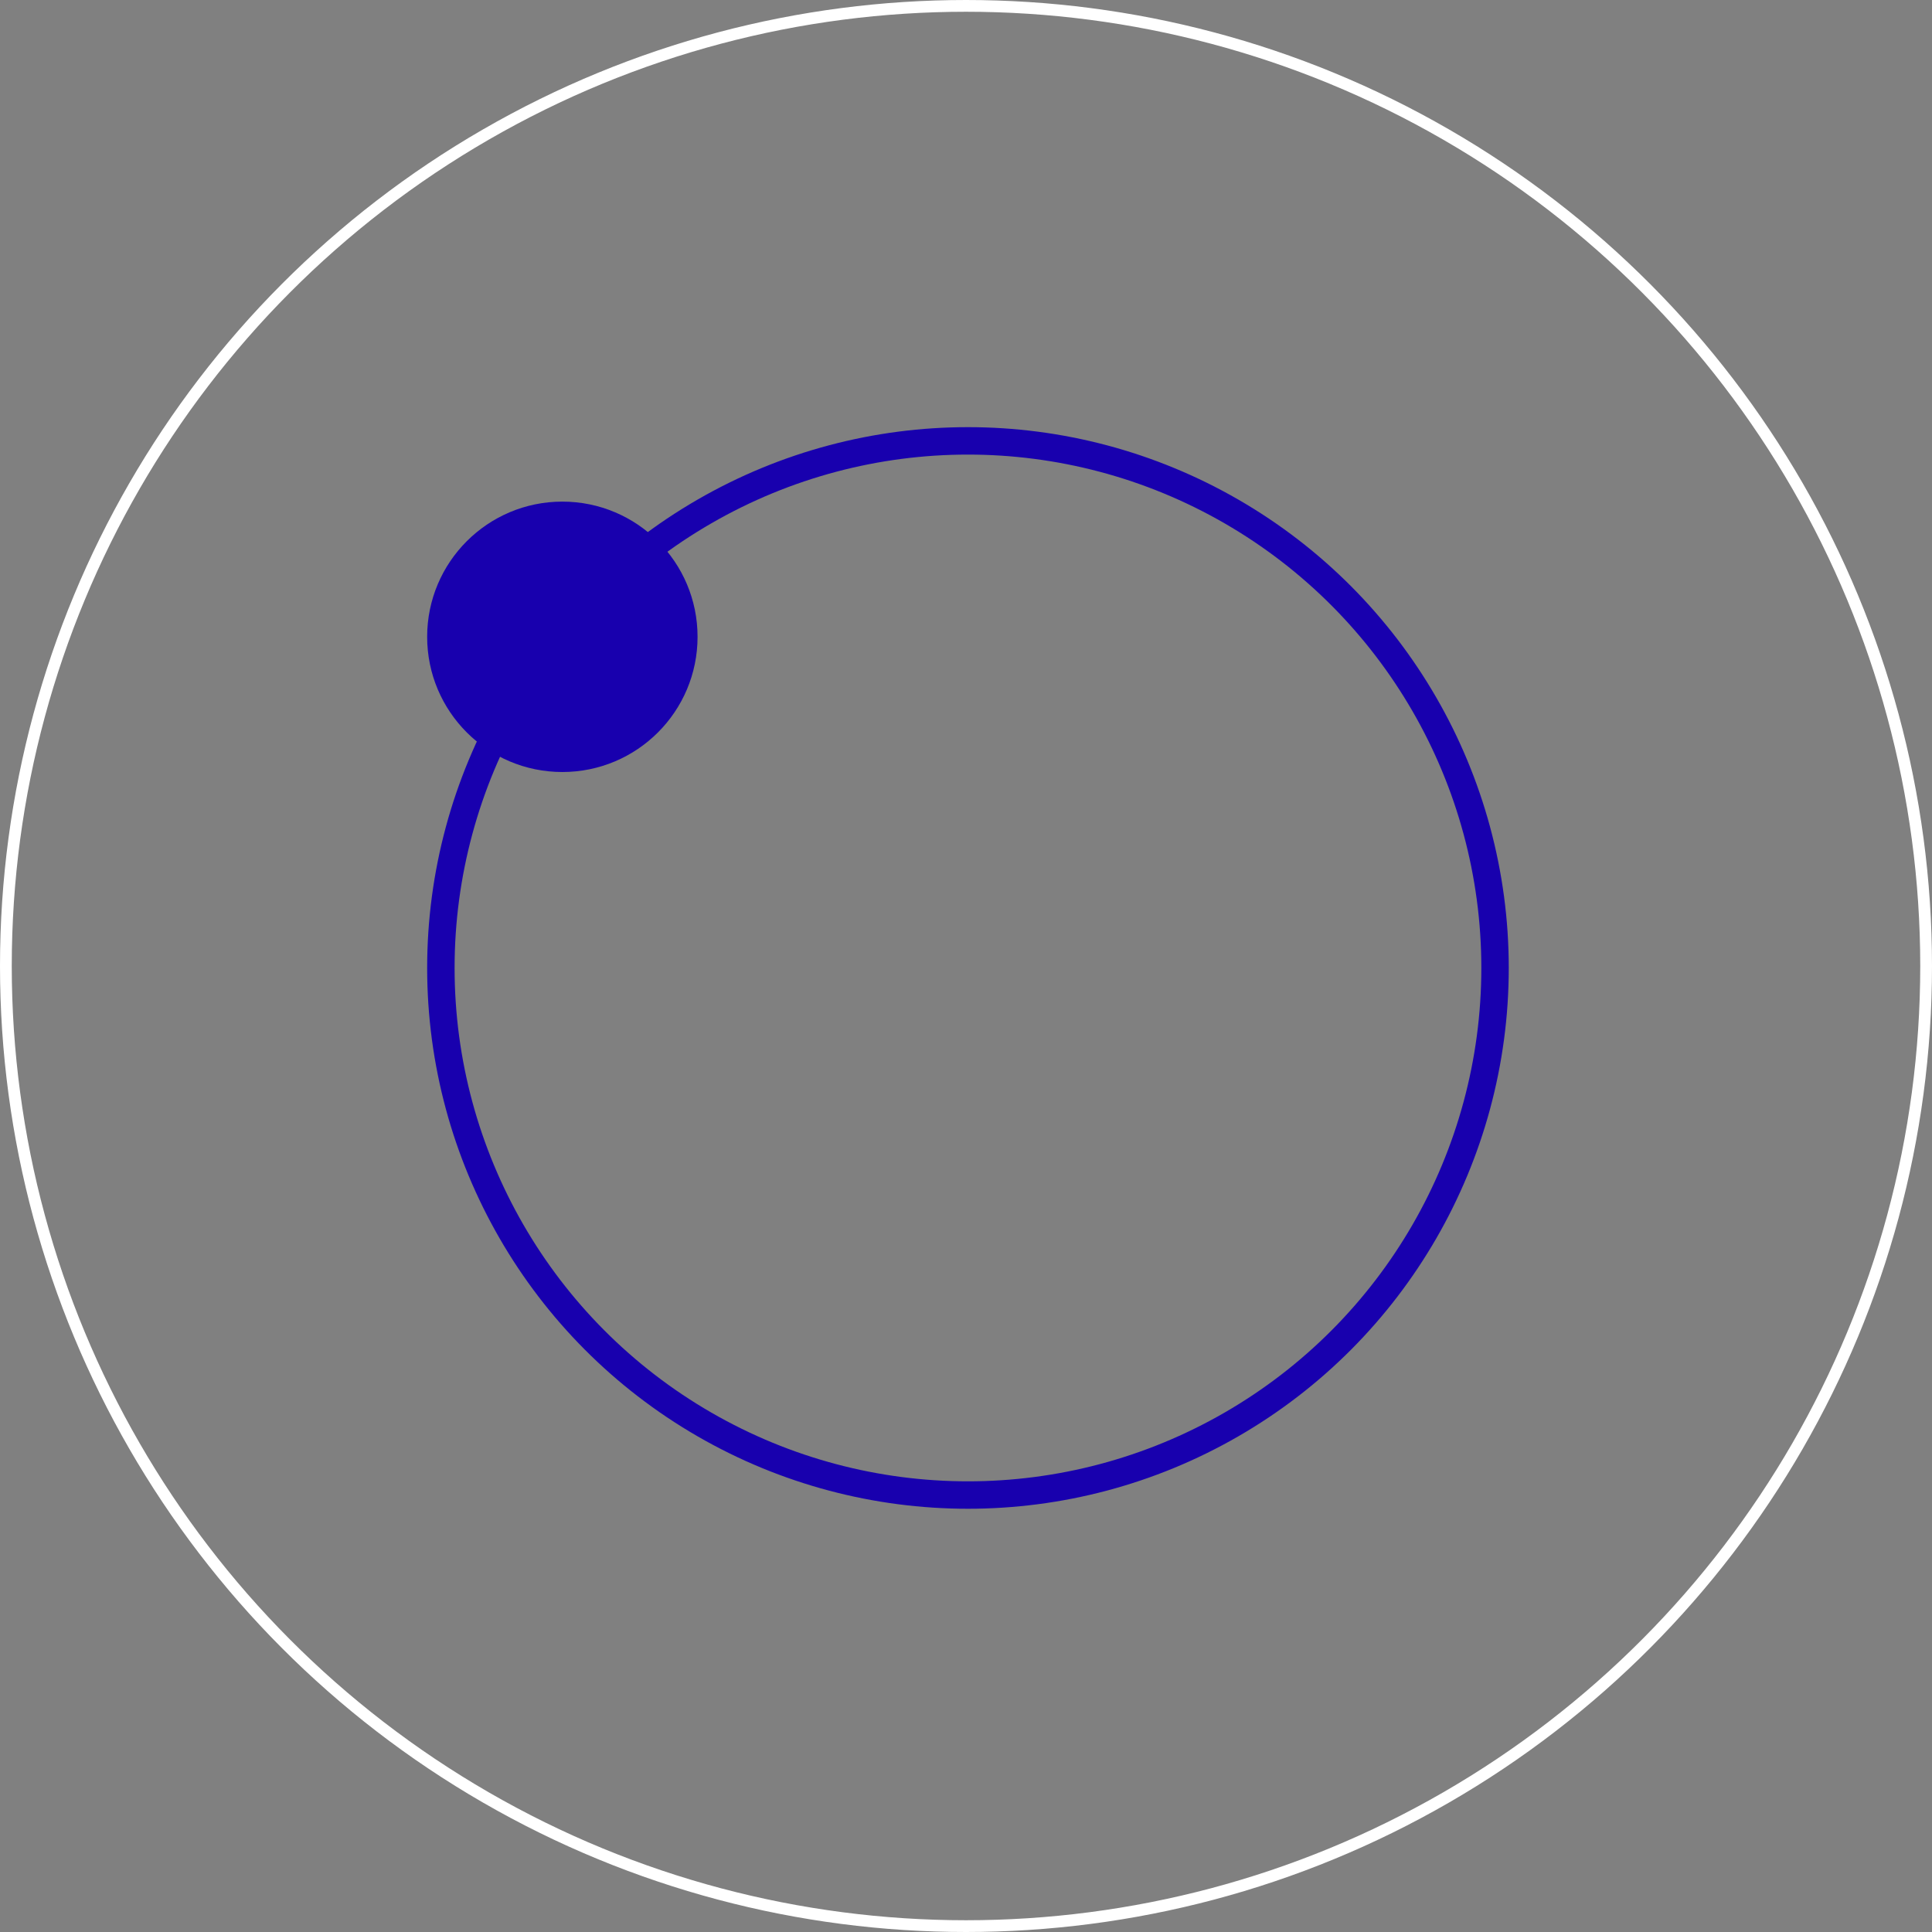 <svg width="493" height="493" viewBox="0 0 493 493" fill="none" xmlns="http://www.w3.org/2000/svg">
<rect x="0" y="0" width="493" height="493" fill="#808080" stroke="none"/>
<circle cx="246.5" cy="246.5" r="245" stroke="white" stroke-width="3"/>
<circle cx="247" cy="247" r="134.5" stroke="#1800AE" stroke-width="7"/>
<circle cx="143.5" cy="162.5" r="34.5" fill="#1800AE"/>
</svg>
